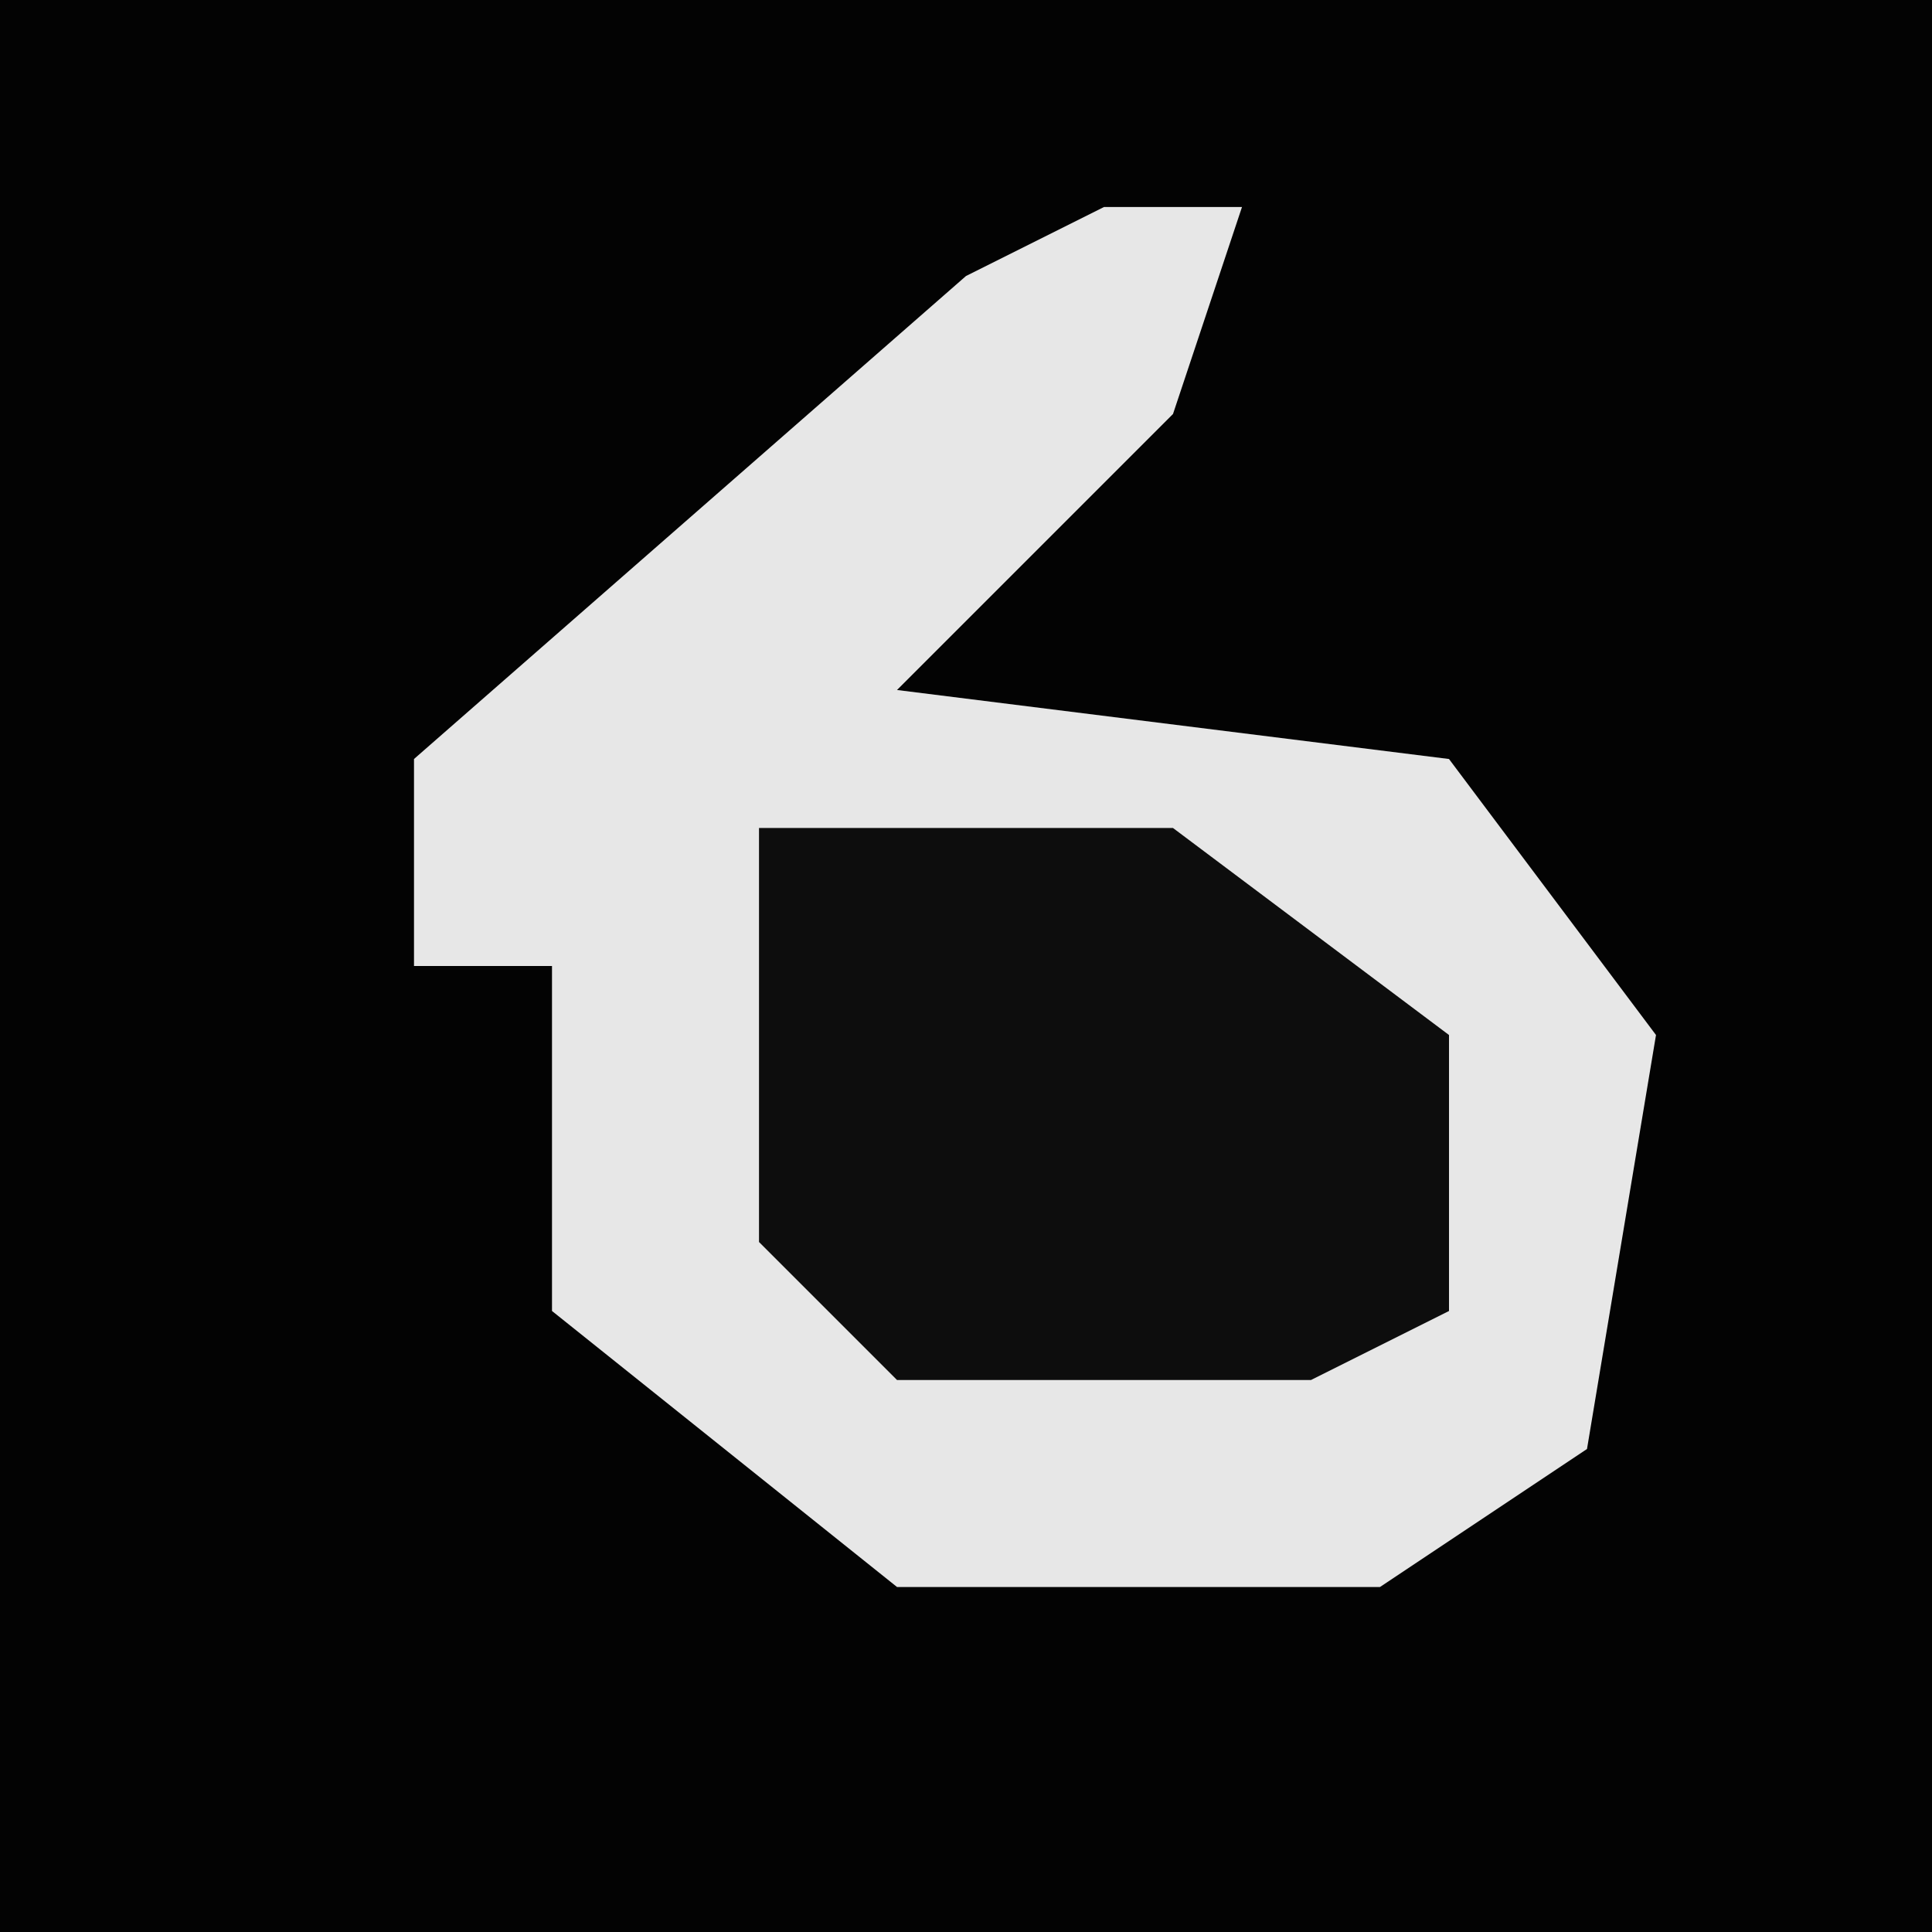 <?xml version="1.0" encoding="UTF-8"?>
<svg version="1.1" xmlns="http://www.w3.org/2000/svg" width="28" height="28">
<path d="M0,0 L28,0 L28,28 L0,28 Z " fill="#030303" transform="translate(0,0)"/>
<path d="M0,0 L2,0 L1,3 L-3,7 L5,8 L8,12 L7,18 L4,20 L-3,20 L-8,16 L-8,11 L-10,11 L-10,8 L-2,1 Z " fill="#E7E7E7" transform="translate(16,3)"/>
<path d="M0,0 L6,0 L10,3 L10,7 L8,8 L2,8 L0,6 Z " fill="#0D0D0D" transform="translate(11,12)"/>
</svg>
